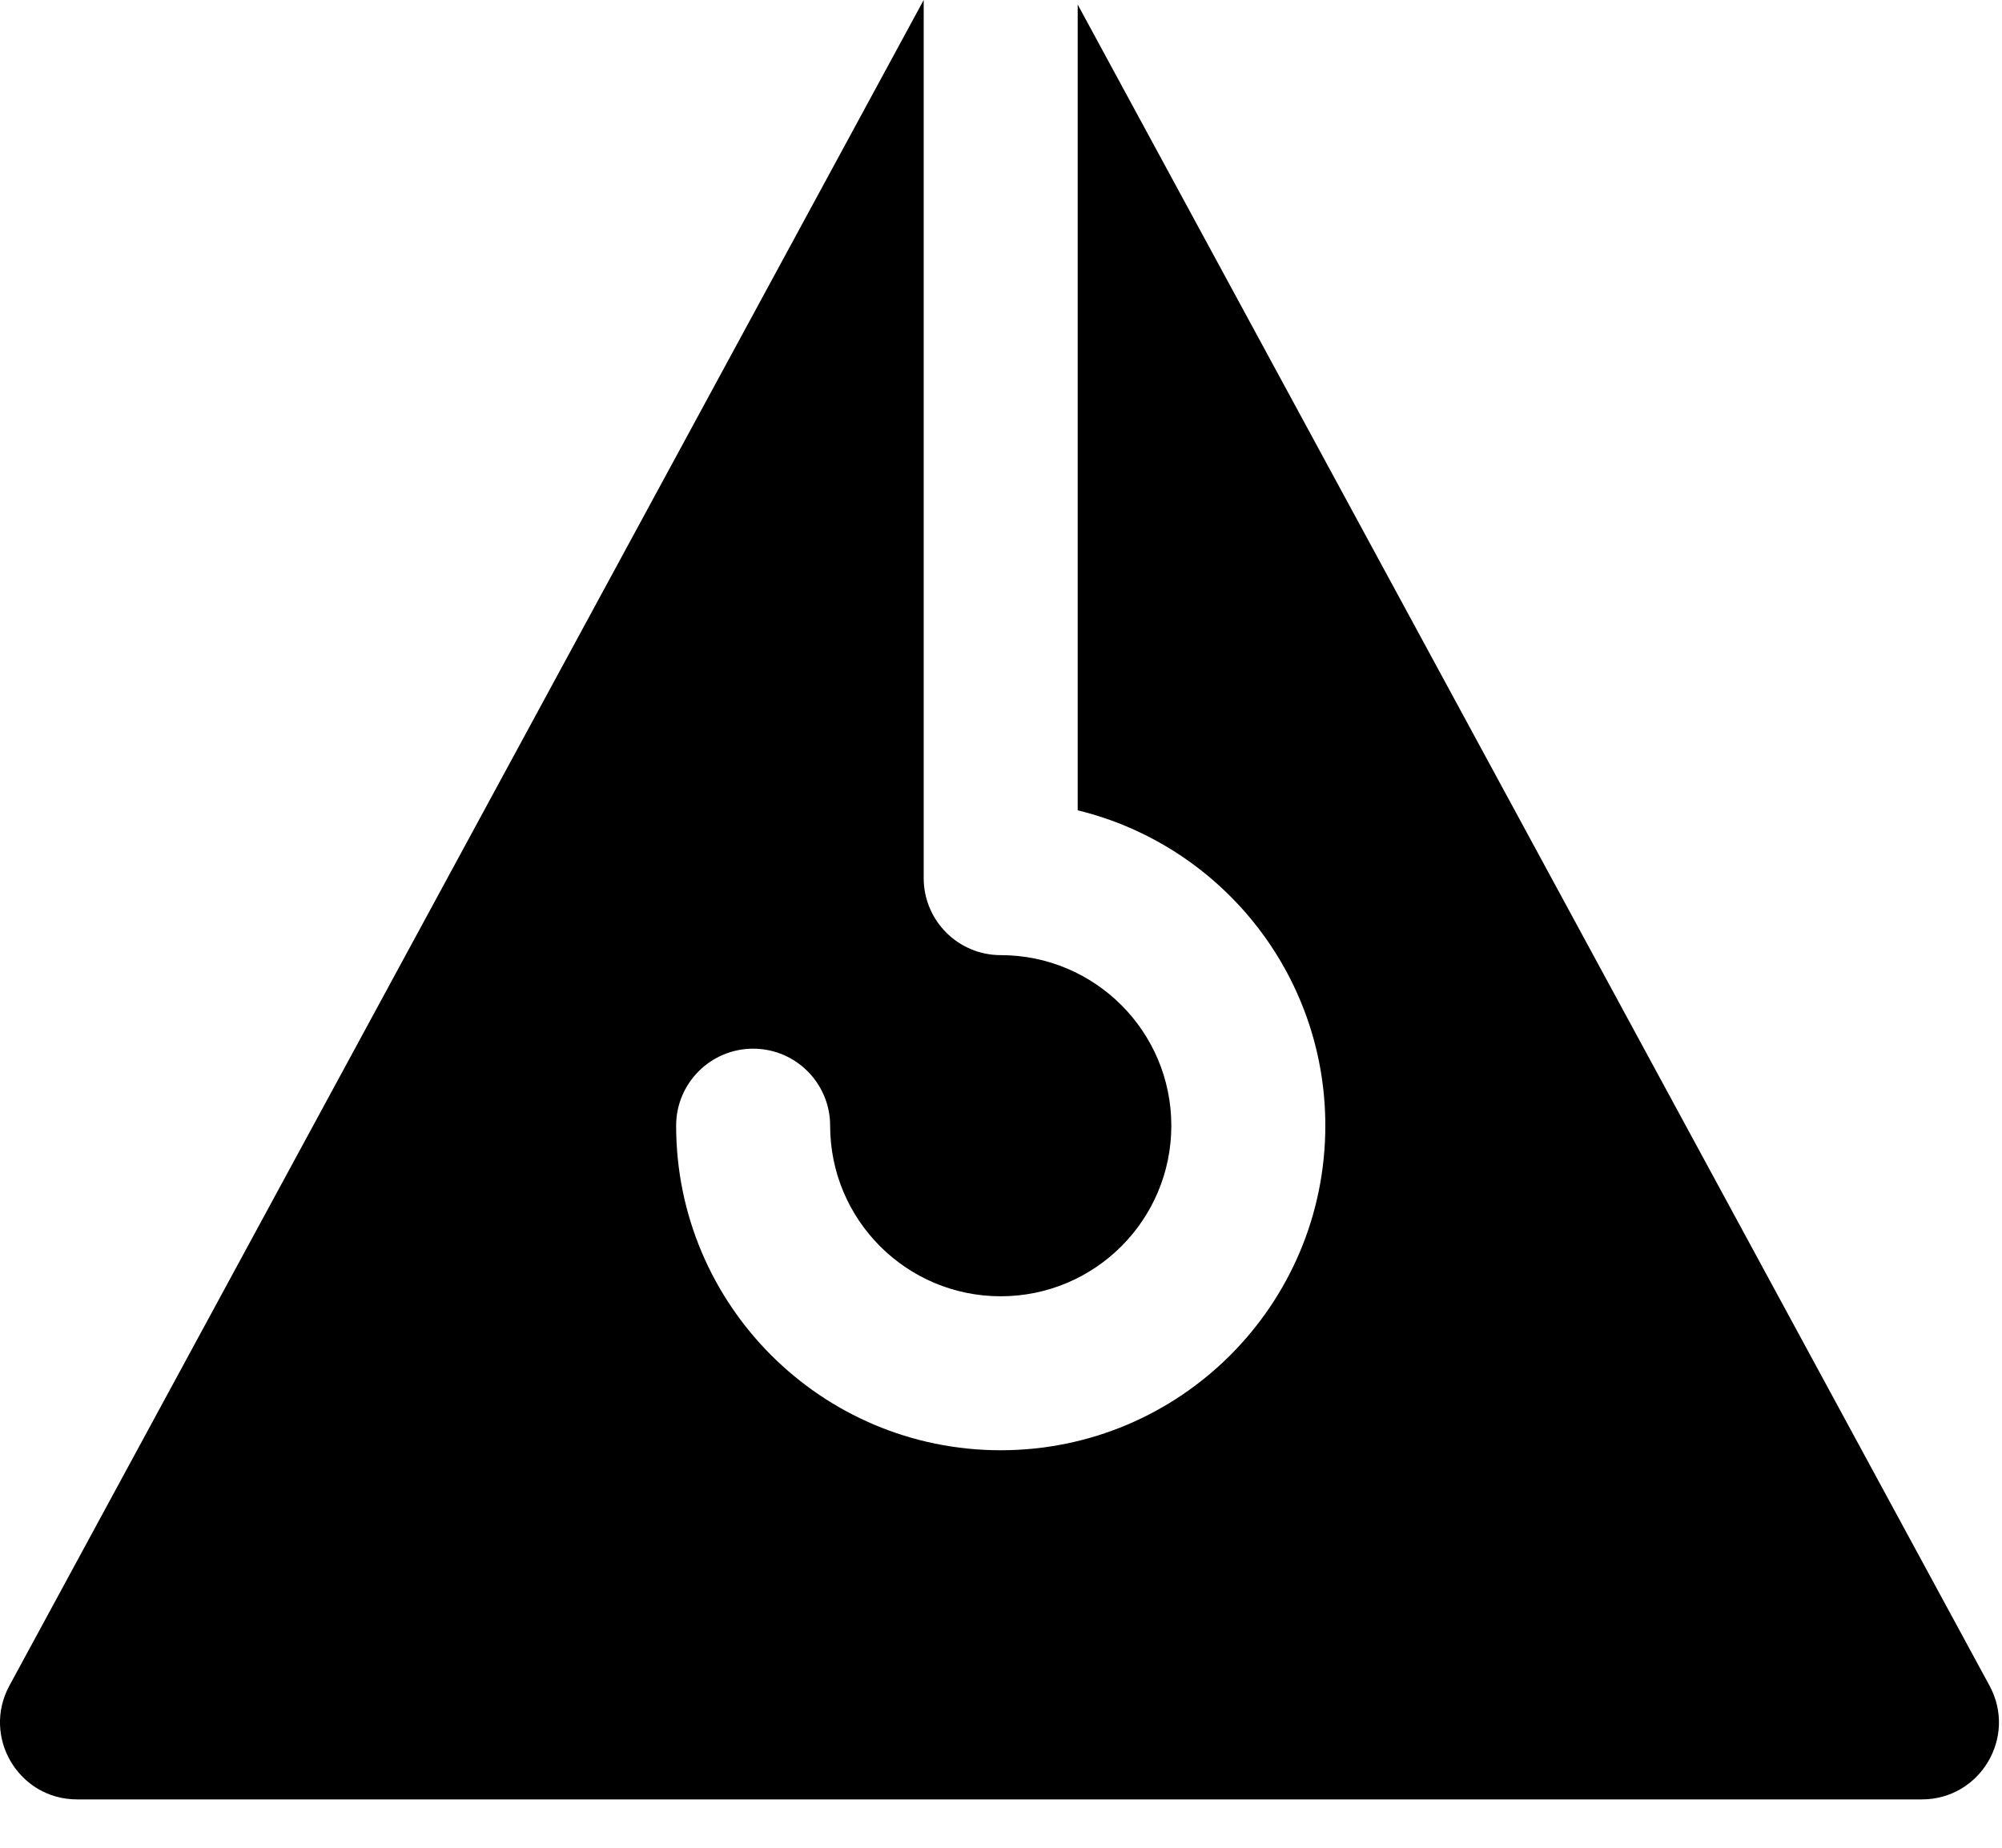 <svg width="26" height="24" viewBox="0 0 26 24" fill="none" xmlns="http://www.w3.org/2000/svg">
<path fill-rule="evenodd" clip-rule="evenodd" d="M11.996 0L0.122 21.895C-0.239 22.562 0.243 23.372 1.001 23.372H24.959C25.717 23.372 26.2 22.562 25.838 21.895L13.996 0.059V10.525C15.842 10.974 17.212 12.638 17.212 14.621C17.212 16.95 15.325 18.837 12.996 18.837C10.668 18.837 8.781 16.95 8.781 14.621C8.781 14.069 9.229 13.621 9.781 13.621C10.333 13.621 10.781 14.069 10.781 14.621C10.781 15.845 11.773 16.837 12.996 16.837C14.22 16.837 15.212 15.845 15.212 14.621C15.212 13.398 14.22 12.406 12.996 12.406C12.444 12.406 11.996 11.958 11.996 11.406V0Z" fill="black"/>
</svg>

